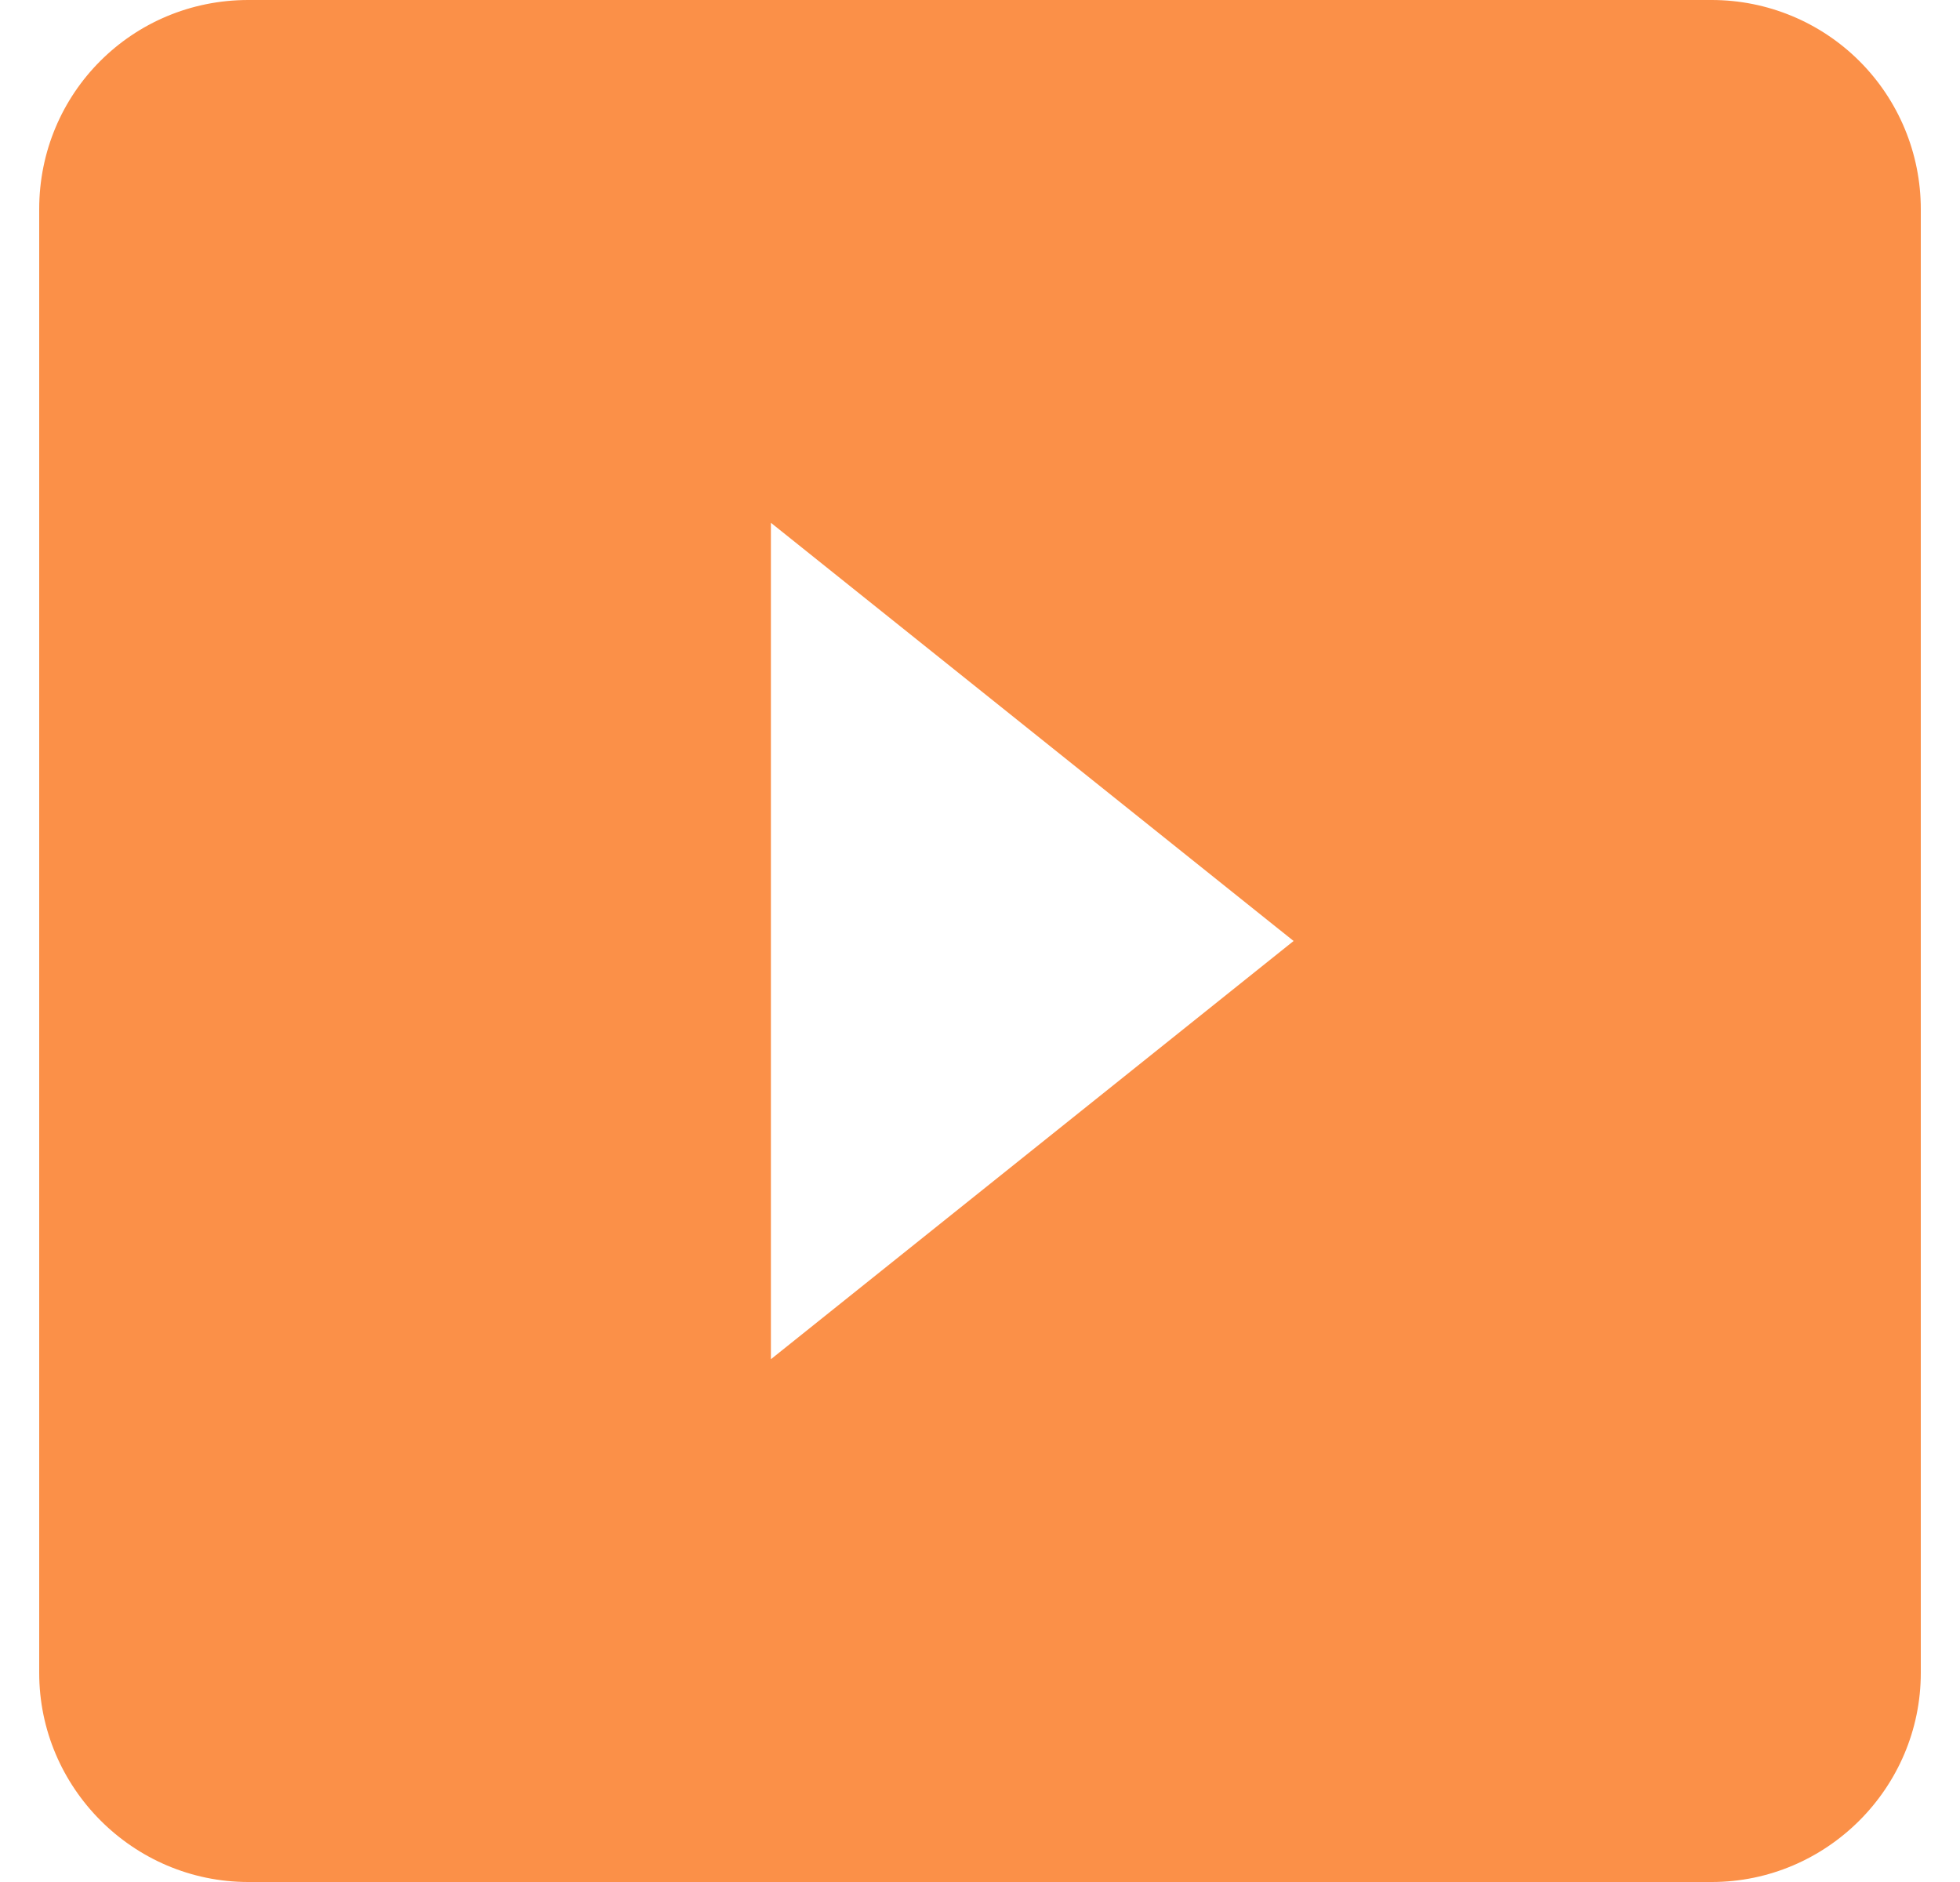 <svg width="25" height="24" viewBox="0 0 25 24" fill="none" xmlns="http://www.w3.org/2000/svg">
<path d="M21.833 0H3.167C1.687 0 0.5 1.187 0.5 2.667V21.333C0.5 22.8 1.7 24 3.167 24H21.833C23.3 24 24.5 22.8 24.5 21.333V2.667C24.5 1.959 24.219 1.281 23.719 0.781C23.219 0.281 22.541 0 21.833 0ZM9.833 17.333V6.667L16.5 12" fill="#FB9048"/>
</svg>
